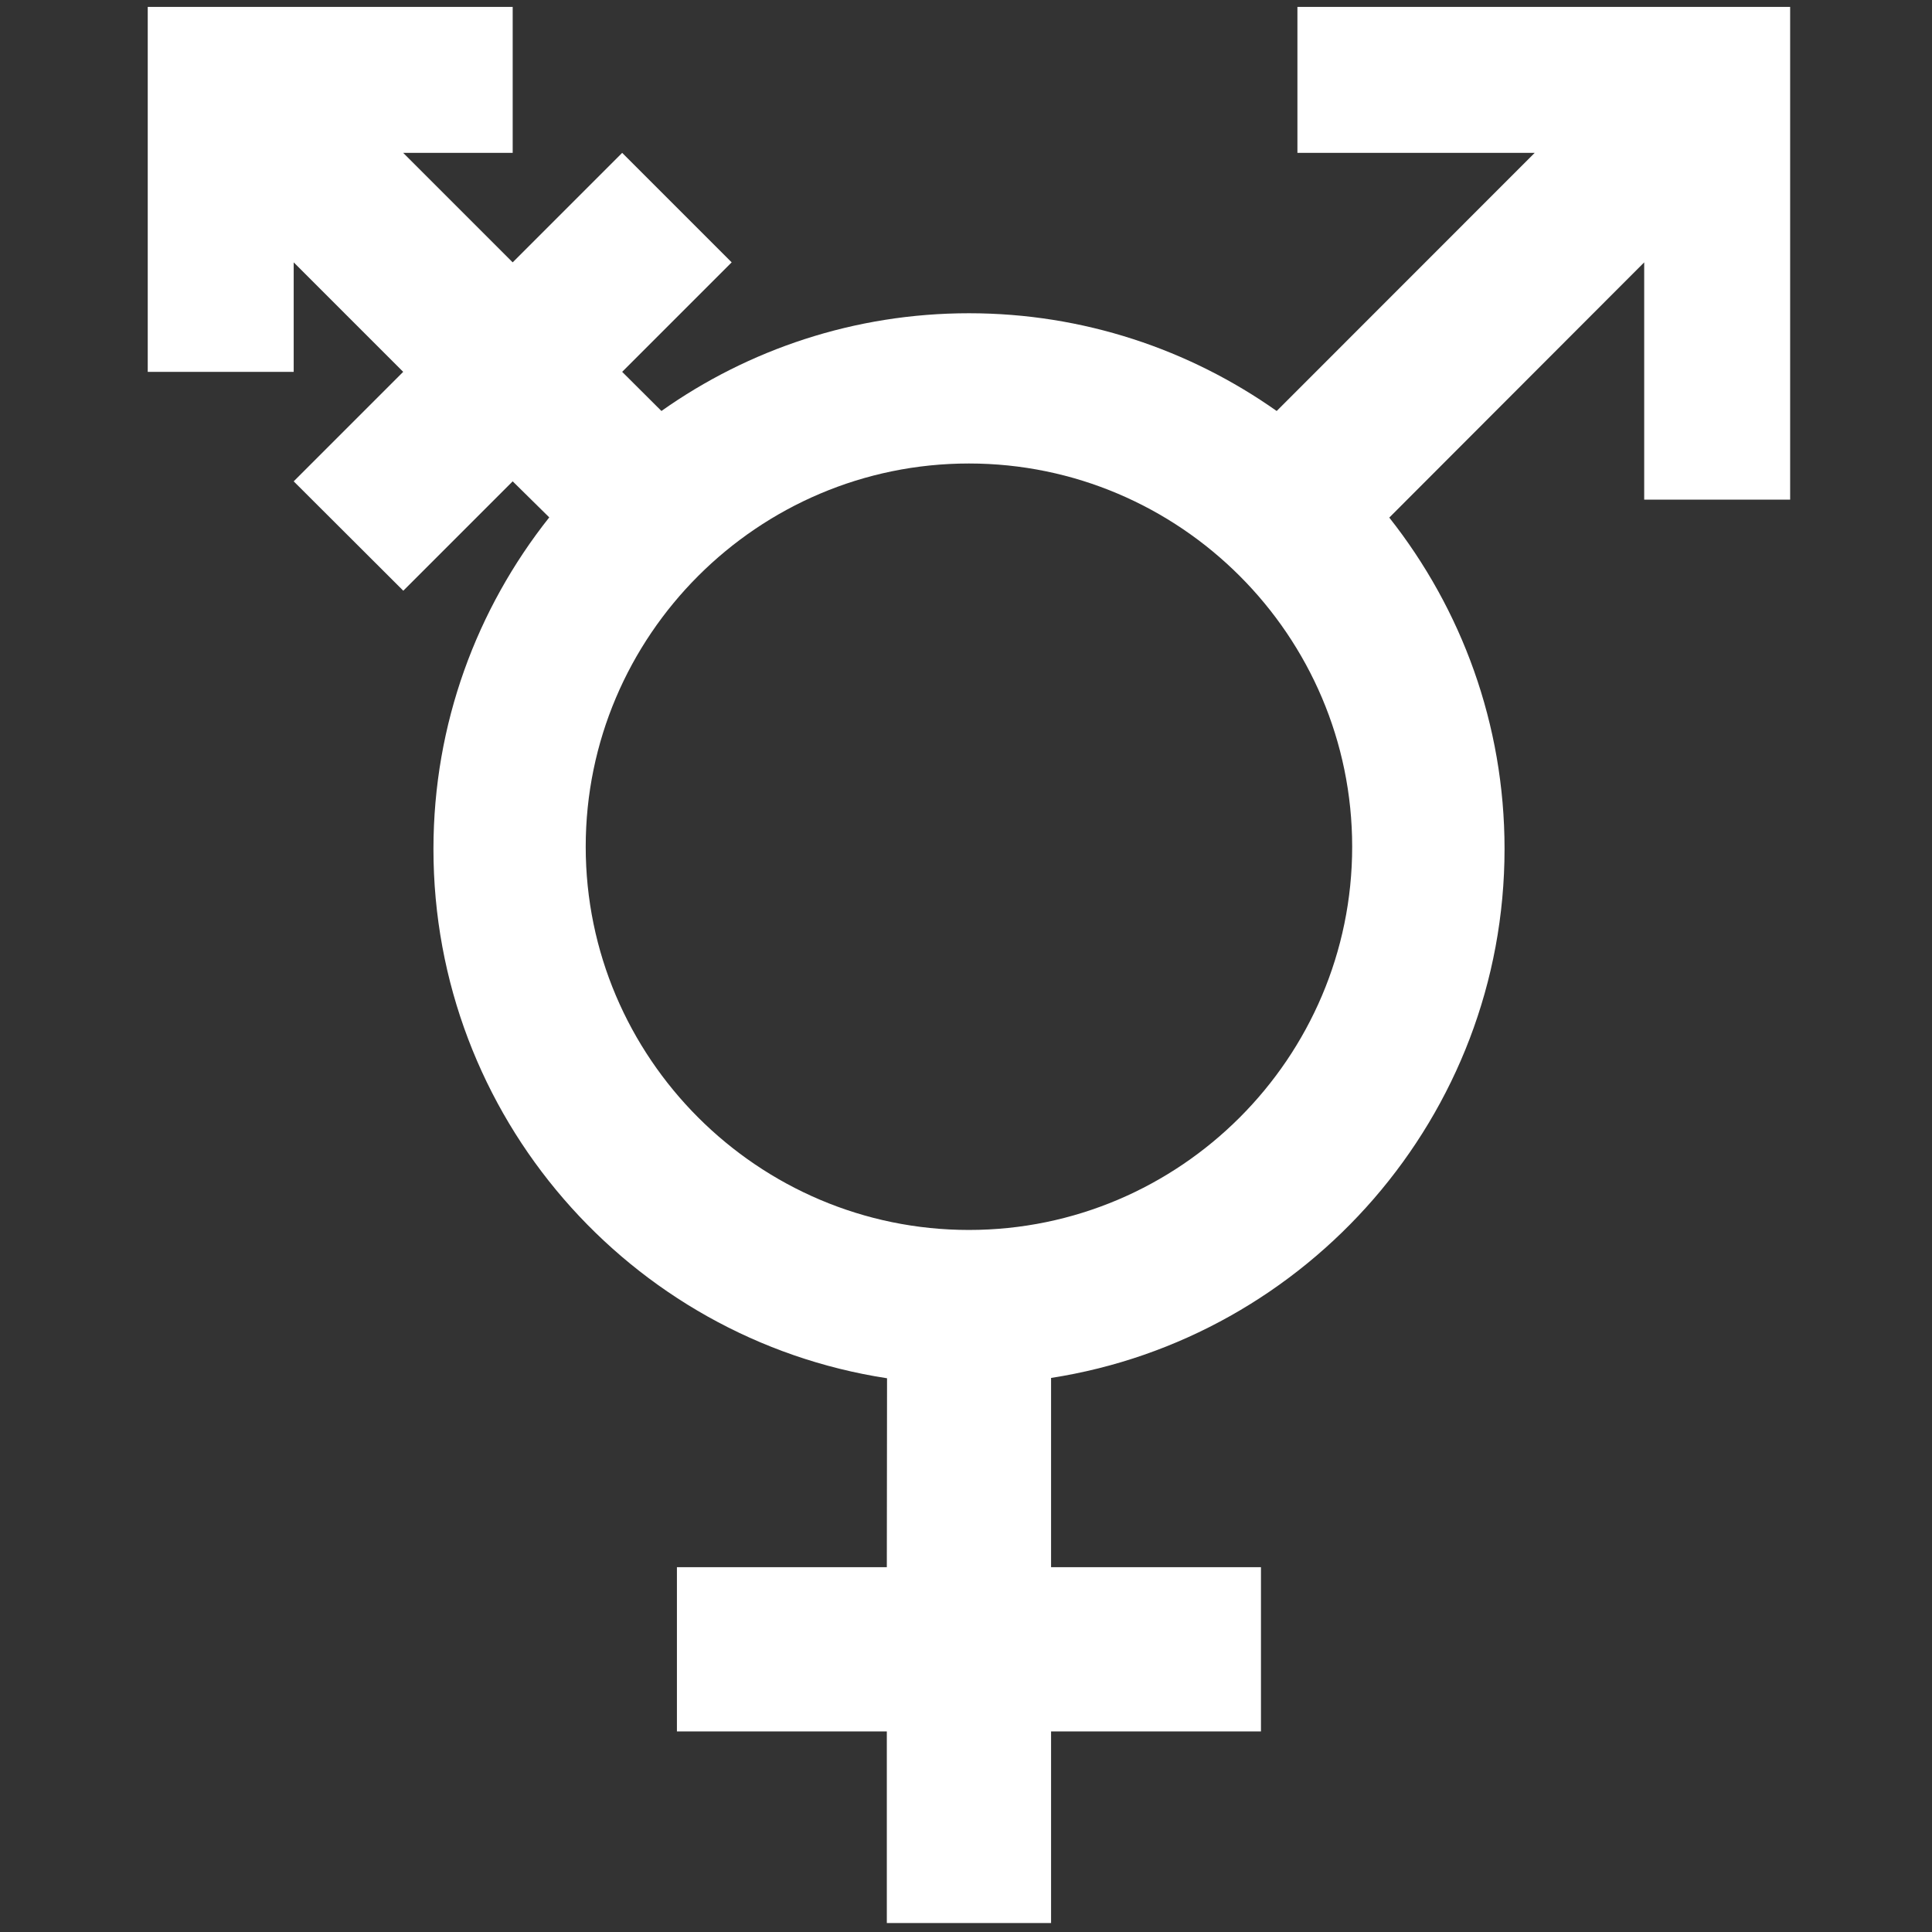 <?xml version="1.0" encoding="UTF-8" standalone="no"?>
<svg
   xmlns:dc="http://purl.org/dc/elements/1.1/"
   xmlns:cc="http://creativecommons.org/ns#"
   xmlns:rdf="http://www.w3.org/1999/02/22-rdf-syntax-ns#"
   xmlns:svg="http://www.w3.org/2000/svg"
   xmlns="http://www.w3.org/2000/svg"
   xmlns:xlink="http://www.w3.org/1999/xlink"
   id="svg12"
   version="1.1"
   height="256"
   width="256">
  <rect width="100%" height="100%" fill="#333333" stroke="none"/>
  <defs
     id="defs8">
    <linearGradient
       gradientUnits="userSpaceOnUse"
       id="a"
       y2="79.813"
       x2="412.713"
       y1="422.773"
       x1="67.535">
      <stop
         id="stop2"
         stop-color="#f6b"
         offset="0" />
      <stop
         id="stop4"
         stop-color="#0c30ad"
         offset="1" />
    </linearGradient>
    <linearGradient
       gradientTransform="matrix(1.417,0,0,1.417,-100.157,-116.85)"
       gradientUnits="userSpaceOnUse"
       xlink:href="#a"
       id="b"
       y2="79.813"
       x2="412.713"
       y1="422.773"
       x1="67.535" />
  </defs>
  <path
     style="fill:#ffffff;stroke-width:0.453"
     id="path10"
     d="M 19.576,0.915 V 49.272 H 38.916 V 34.764 L 53.425,49.272 38.916,63.78 l 14.523,14.494 14.494,-14.494 4.846,4.775 c -9.61,12.122 -15.336,27.345 -15.345,43.923 -0.017,35.421 26.018,64.922 60.103,70.148 l -0.029,25.035 H 89.696 v 21.763 h 27.813 v 25.39 h 21.763 v -25.39 h 27.813 v -21.763 h -27.813 v -25.078 c 33.952,-5.258 60.088,-34.723 60.088,-70.105 0,-16.535 -5.707,-31.789 -15.273,-43.894 L 217.864,34.764 V 66.203 h 19.34 V 0.915 H 171.915 V 20.255 h 31.44 L 169.167,54.458 c -11.546,-8.146 -25.617,-12.951 -40.777,-12.951 -15.155,0 -29.225,4.801 -40.748,12.95 L 82.441,49.272 96.95,34.763 82.441,20.255 67.933,34.763 53.425,20.255 H 67.933 V 0.915 Z M 128.39,61.415 c 27.966,0 50.78,22.813 50.78,50.78 0,27.966 -22.813,50.78 -50.78,50.78 -27.966,0 -50.78,-22.813 -50.78,-50.78 0,-27.967 22.813,-50.78 50.78,-50.78 z" />
</svg>
